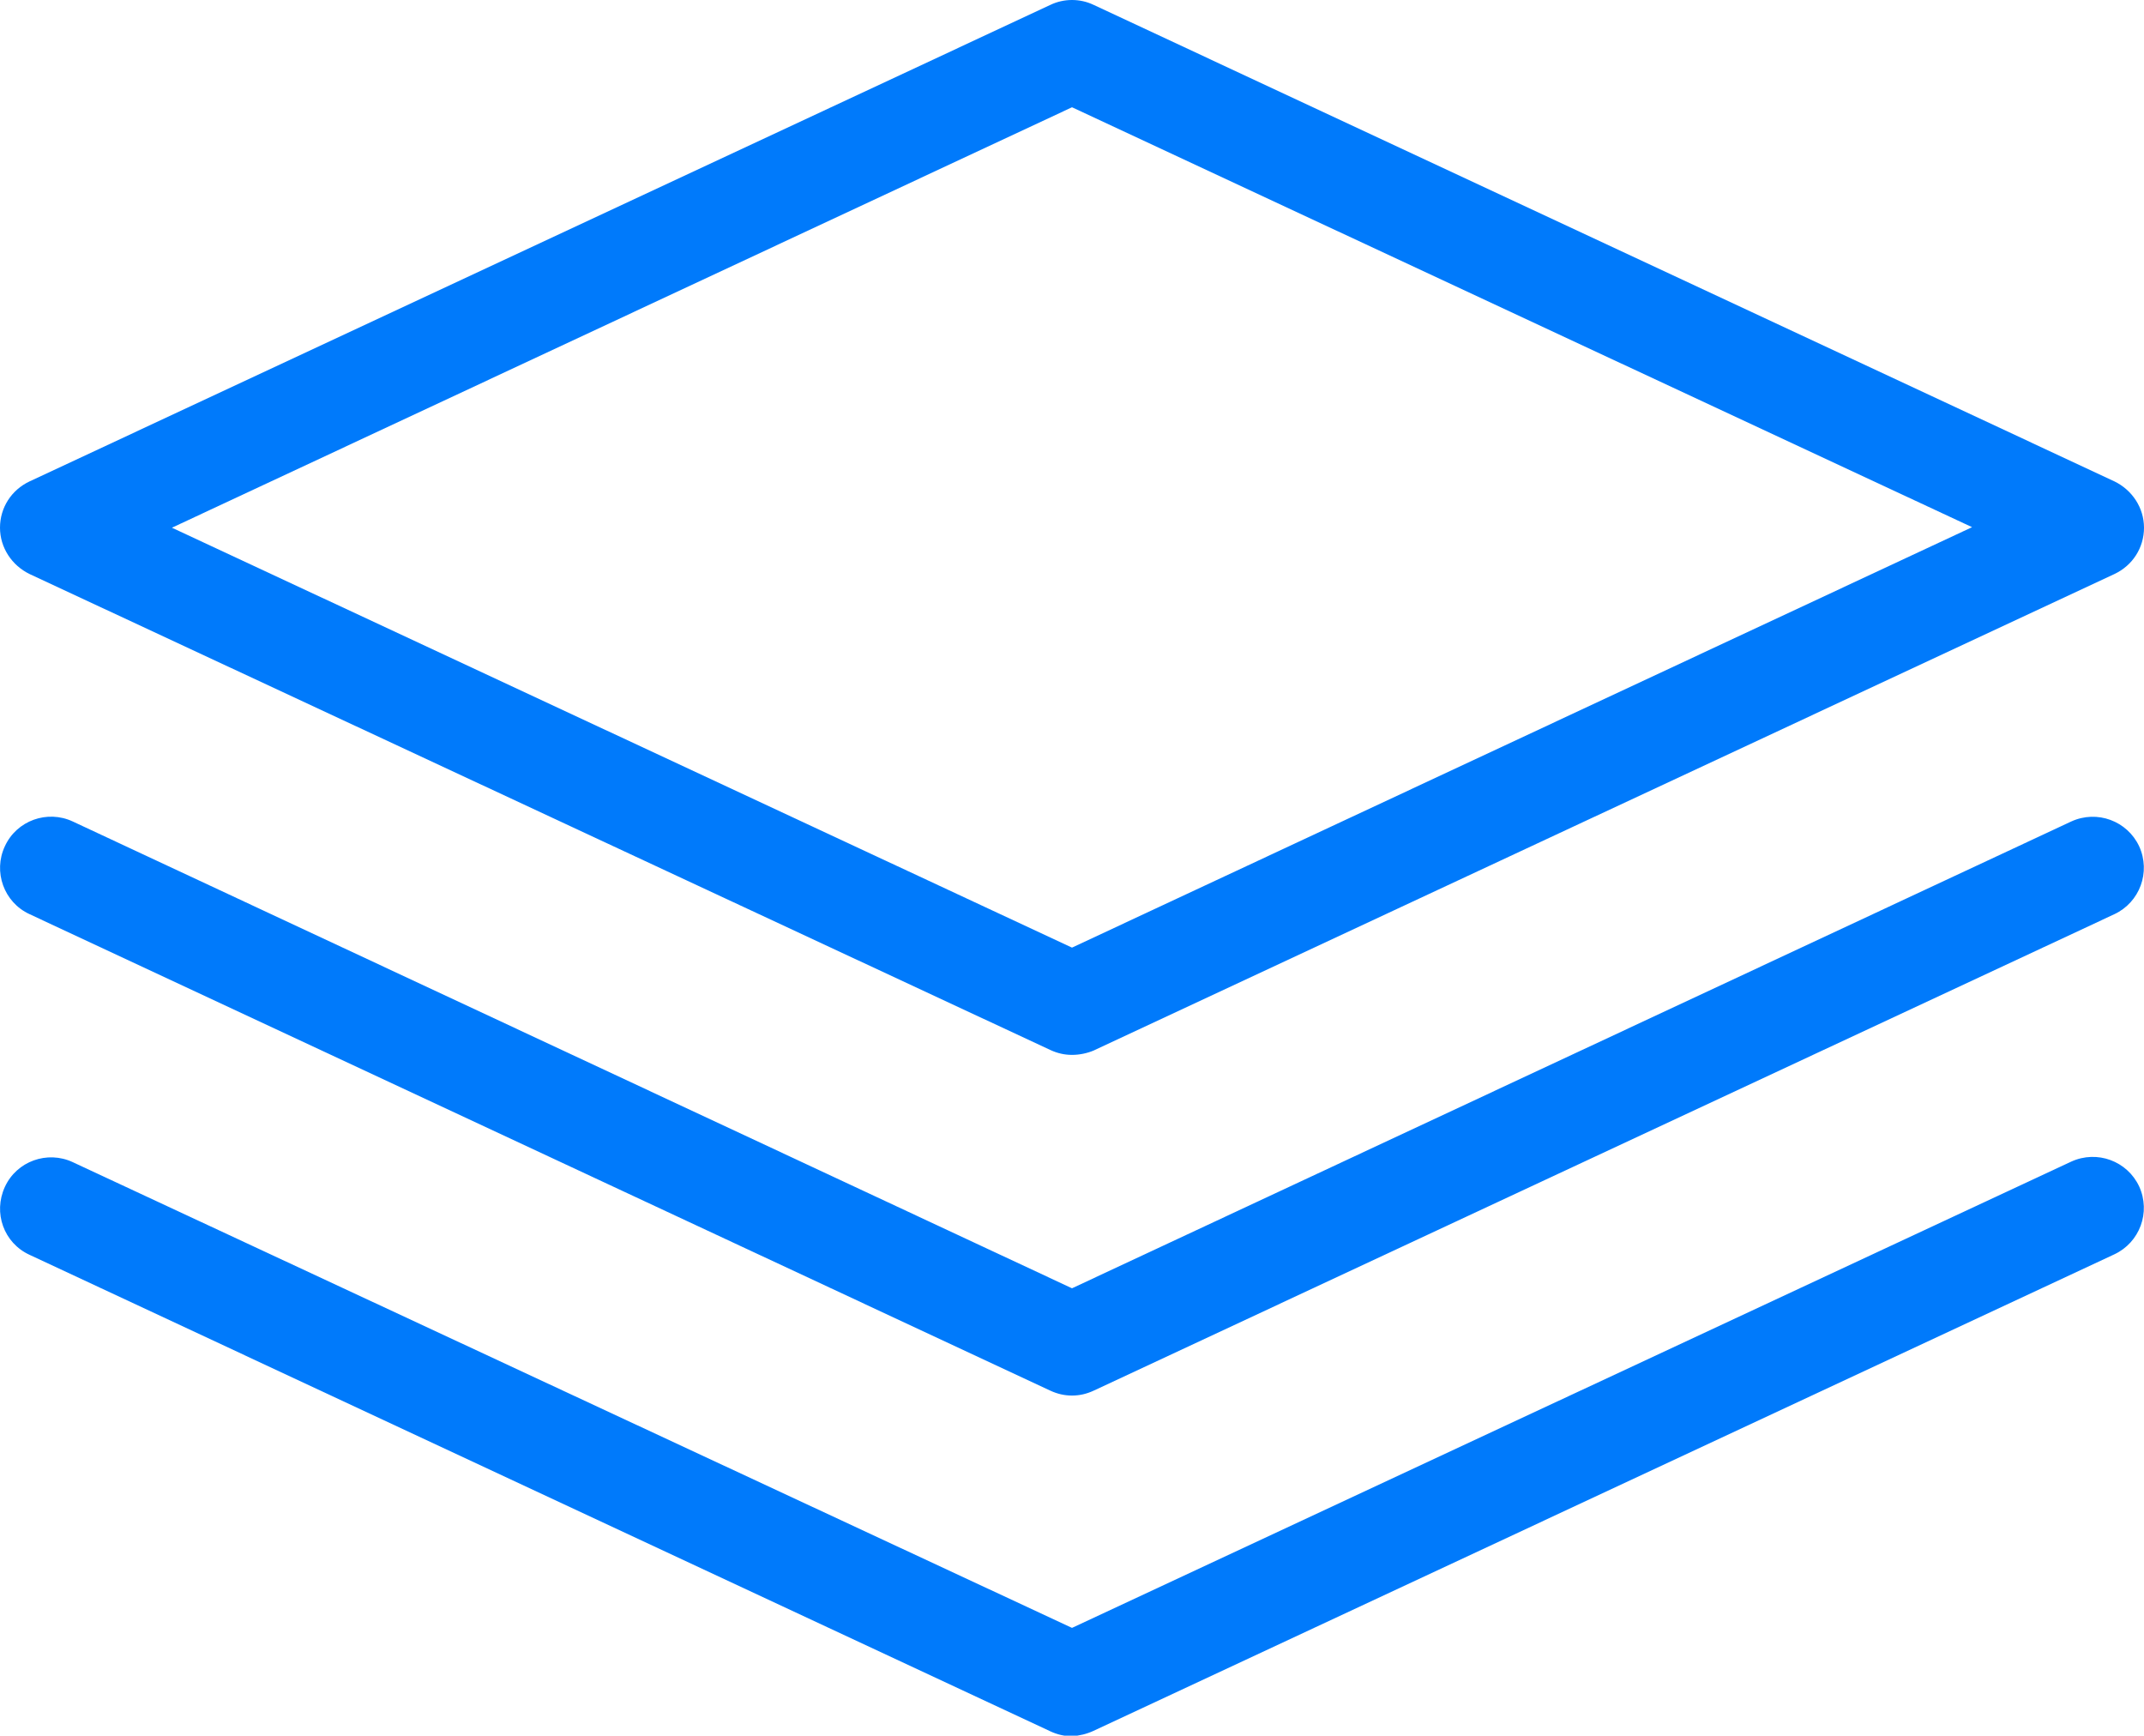 <?xml version="1.0" encoding="utf-8"?>
<!-- Generator: Adobe Illustrator 24.1.1, SVG Export Plug-In . SVG Version: 6.00 Build 0)  -->
<svg version="1.1" id="Layer_1" xmlns="http://www.w3.org/2000/svg" xmlns:xlink="http://www.w3.org/1999/xlink" x="0px" y="0px"
	 viewBox="0 0 397.8 322" style="enable-background:new 0 0 397.8 322;" xml:space="preserve">
<style type="text/css">
	.st0{fill:#007AFB;}
</style>
<path class="st0" d="M198.9,195.7c-1.4,0-2.7-0.3-4-0.9L5.5,106.5c-3.3-1.6-5.5-4.9-5.5-8.6s2.1-7,5.5-8.6L194.9,0.9
	c2.5-1.2,5.5-1.2,8,0l189.4,88.4c3.3,1.6,5.5,4.9,5.5,8.6s-2.1,7-5.5,8.6l-189.4,88.4C201.7,195.4,200.3,195.7,198.9,195.7
	L198.9,195.7z M31.9,97.9l167,77.9l167-78l-167-77.9L31.9,97.9z M202.9,258l189.4-88.4c4.7-2.2,6.8-7.8,4.6-12.6
	c-2.2-4.7-7.8-6.8-12.6-4.6L198.9,239L13.5,152.4c-4.7-2.2-10.4-0.2-12.6,4.6c-2.2,4.7-0.2,10.4,4.6,12.6L194.9,258
	c1.3,0.6,2.6,0.9,4,0.9C200.3,258.9,201.6,258.6,202.9,258L202.9,258z M202.9,321.1l189.4-88.4c4.7-2.2,6.8-7.8,4.6-12.6
	c-2.2-4.7-7.8-6.8-12.6-4.6l-185.4,86.5L13.5,215.6c-4.7-2.2-10.4-0.2-12.6,4.6c-2.2,4.8-0.2,10.4,4.6,12.6l189.4,88.4
	c1.3,0.6,2.6,0.9,4,0.9C200.3,322,201.6,321.7,202.9,321.1L202.9,321.1z"/>
</svg>
